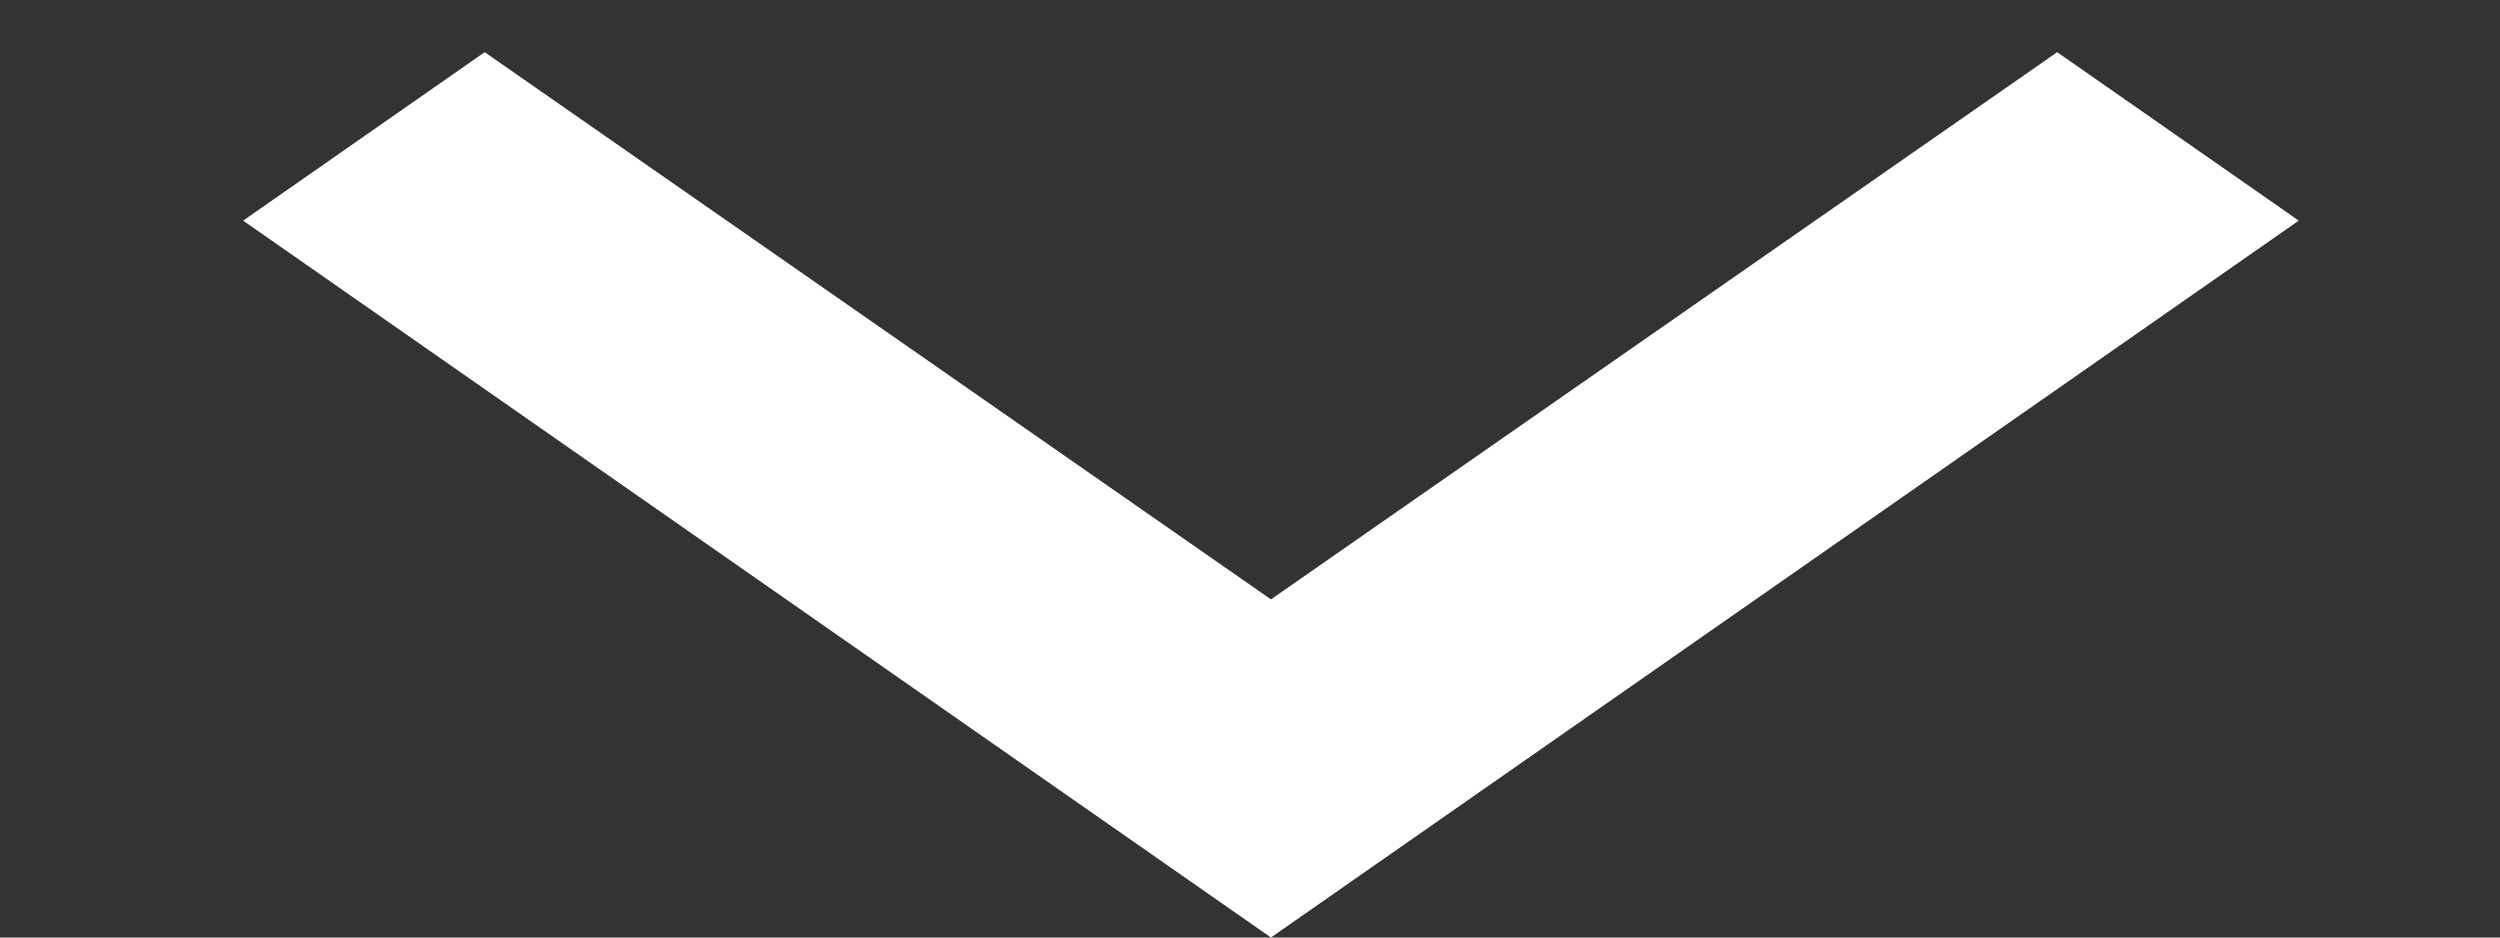 <svg width="8" height="3" viewBox="0 0 8 3" fill="none" xmlns="http://www.w3.org/2000/svg">
<rect x="0" y="0" width="8" height="3" fill="#333333" stroke="none"/>
<path d="M1.551 0.167L4.067 1.918L6.583 0.167L7.356 0.706L4.067 3L0.778 0.706L1.551 0.167Z" fill="white"/>
</svg>
